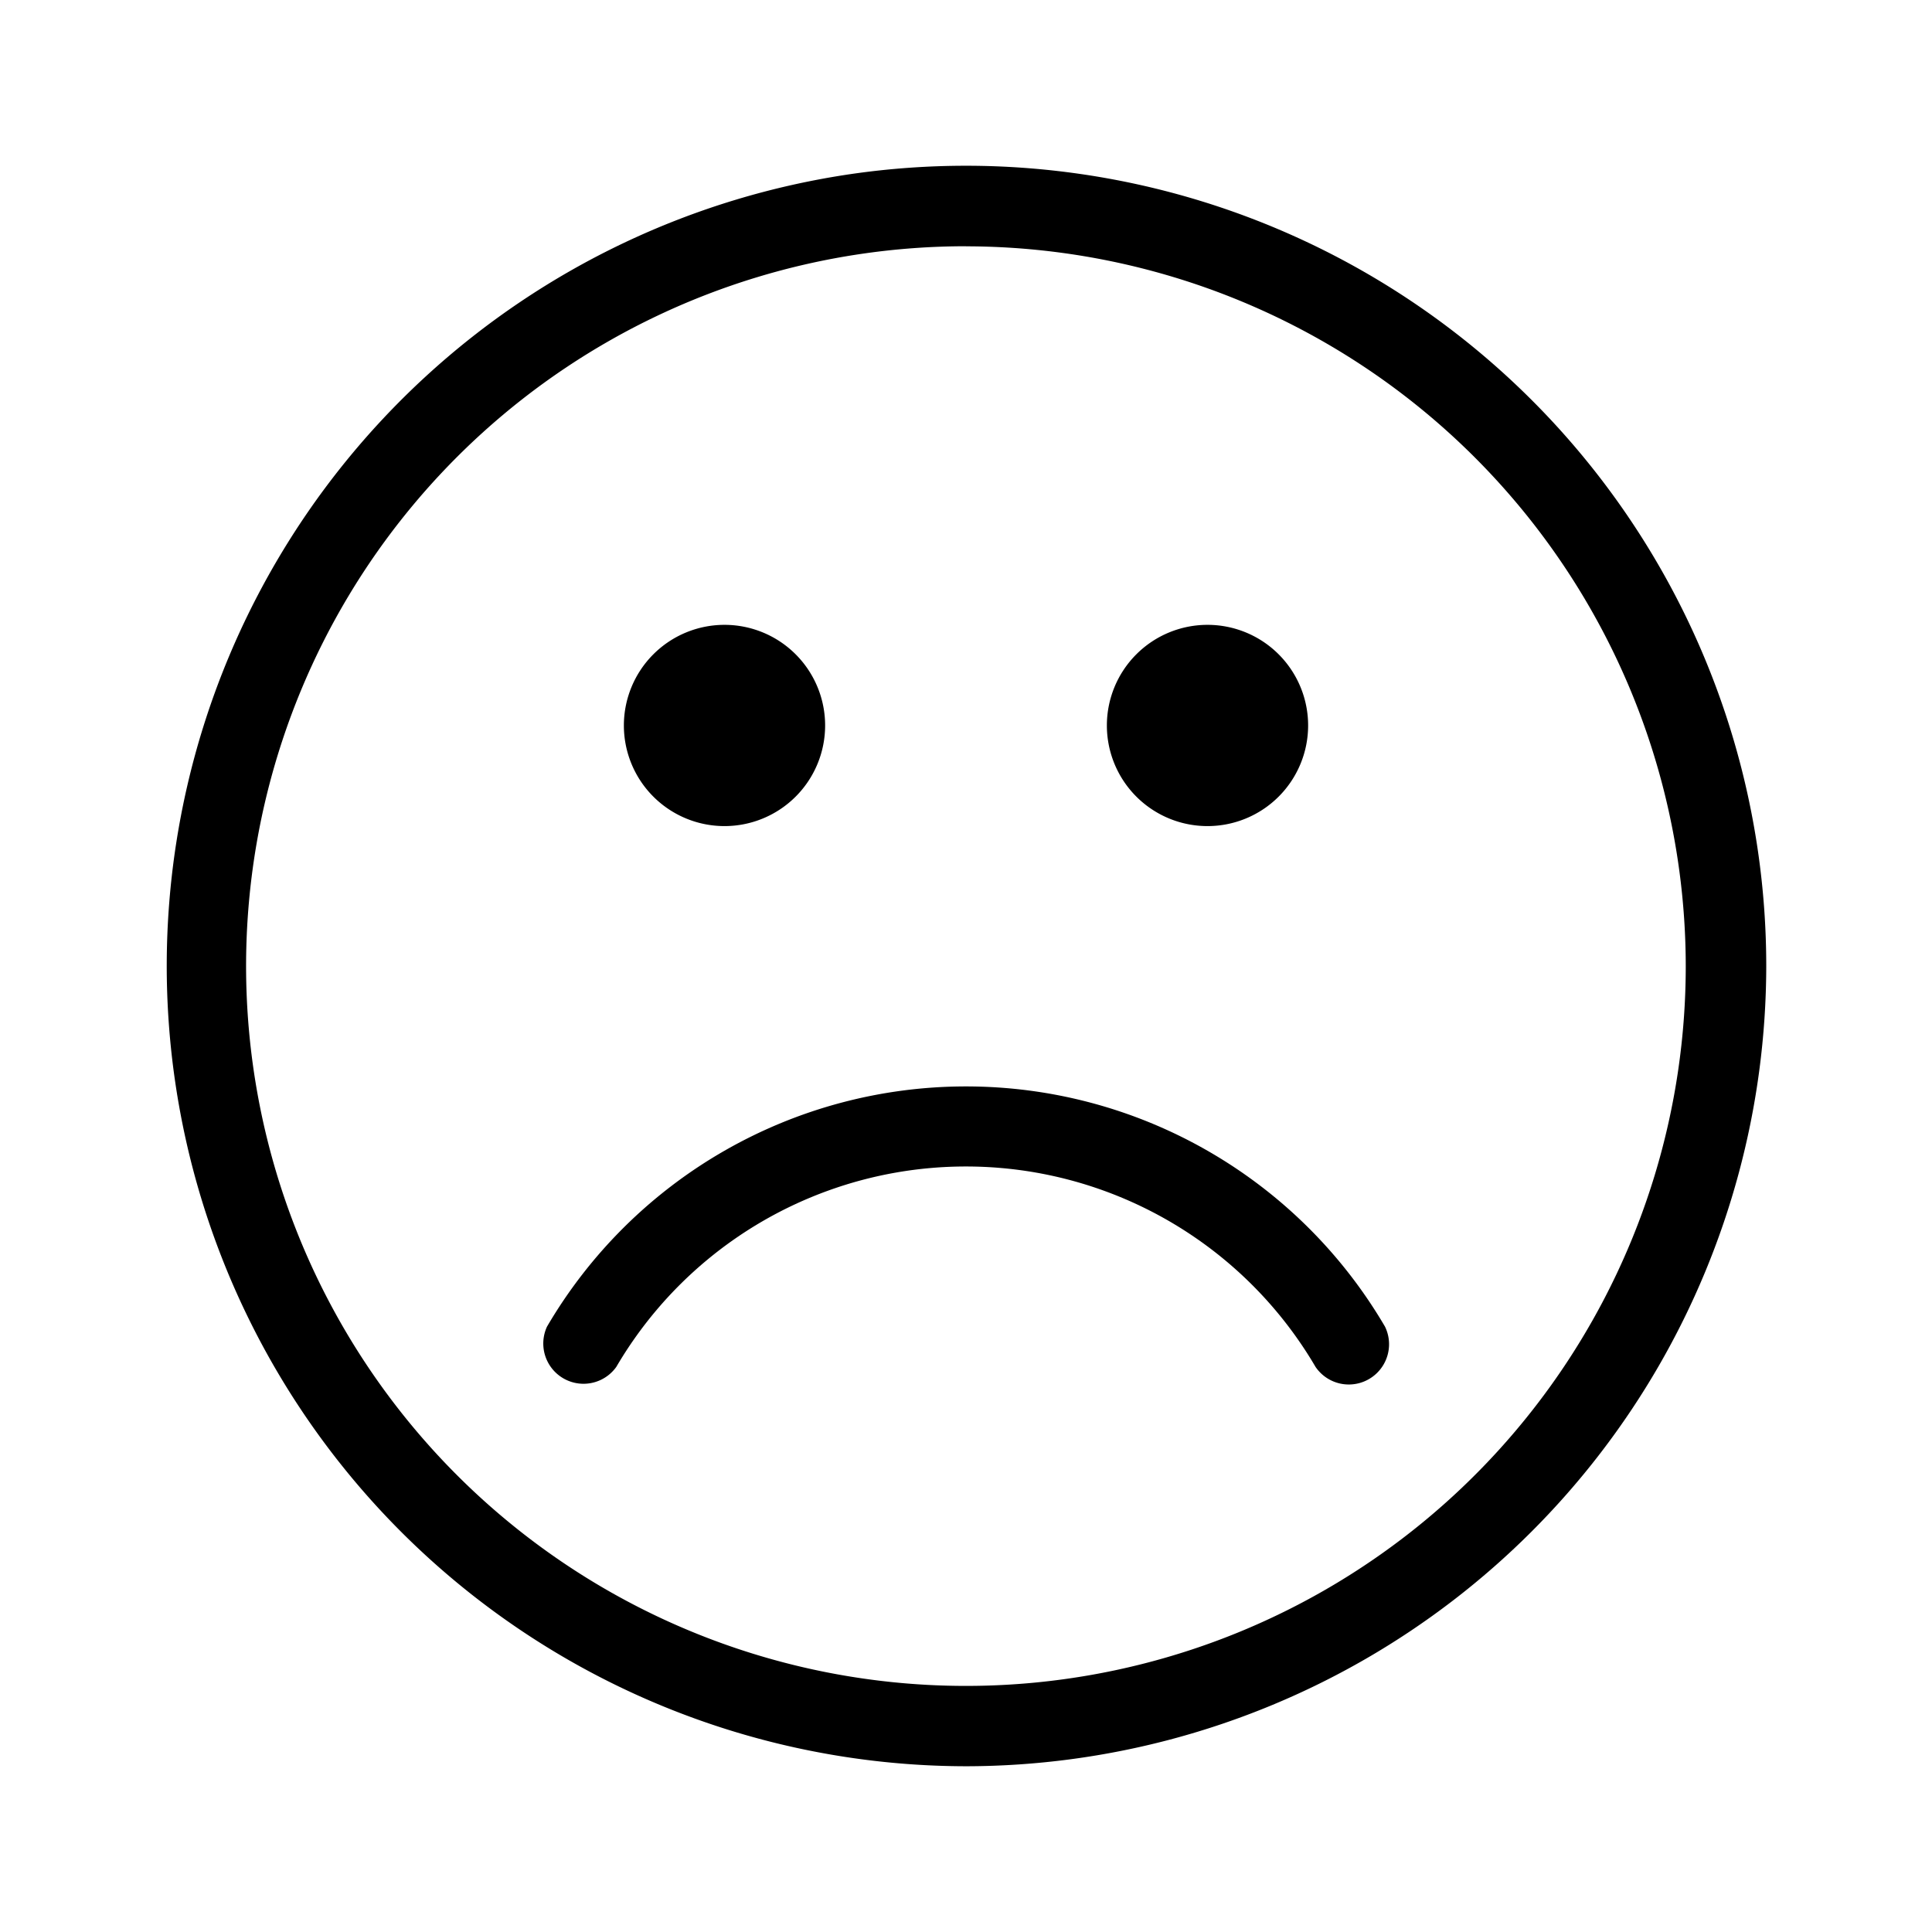 <svg xmlns="http://www.w3.org/2000/svg" viewBox="0 0 24 24"><path d="M10.586 2.16A9.942 9.942 0 0 0 12 21.941 9.953 9.953 0 0 0 21.941 12a9.942 9.942 0 0 0-11.355-9.84zm1.414.9A8.95 8.95 0 0 1 20.941 12 8.942 8.942 0 1 1 12 3.059zM9 7.762a1.25 1.25 0 0 0-1.25 1.25A1.25 1.25 0 0 0 9 10.262a1.25 1.25 0 0 0 1.25-1.25A1.25 1.25 0 0 0 9 7.762zm6 0a1.25 1.25 0 0 0-1.25 1.25 1.25 1.25 0 0 0 1.25 1.25 1.25 1.25 0 0 0 1.25-1.25A1.25 1.25 0 0 0 15 7.762zm-3 5.734a6.03 6.03 0 0 0-5.205 2.984.5.5 0 0 0 .861.5 5.033 5.033 0 0 1 8.686 0 .5.5 0 0 0 .863-.5A6.03 6.03 0 0 0 12 13.496z"/></svg>